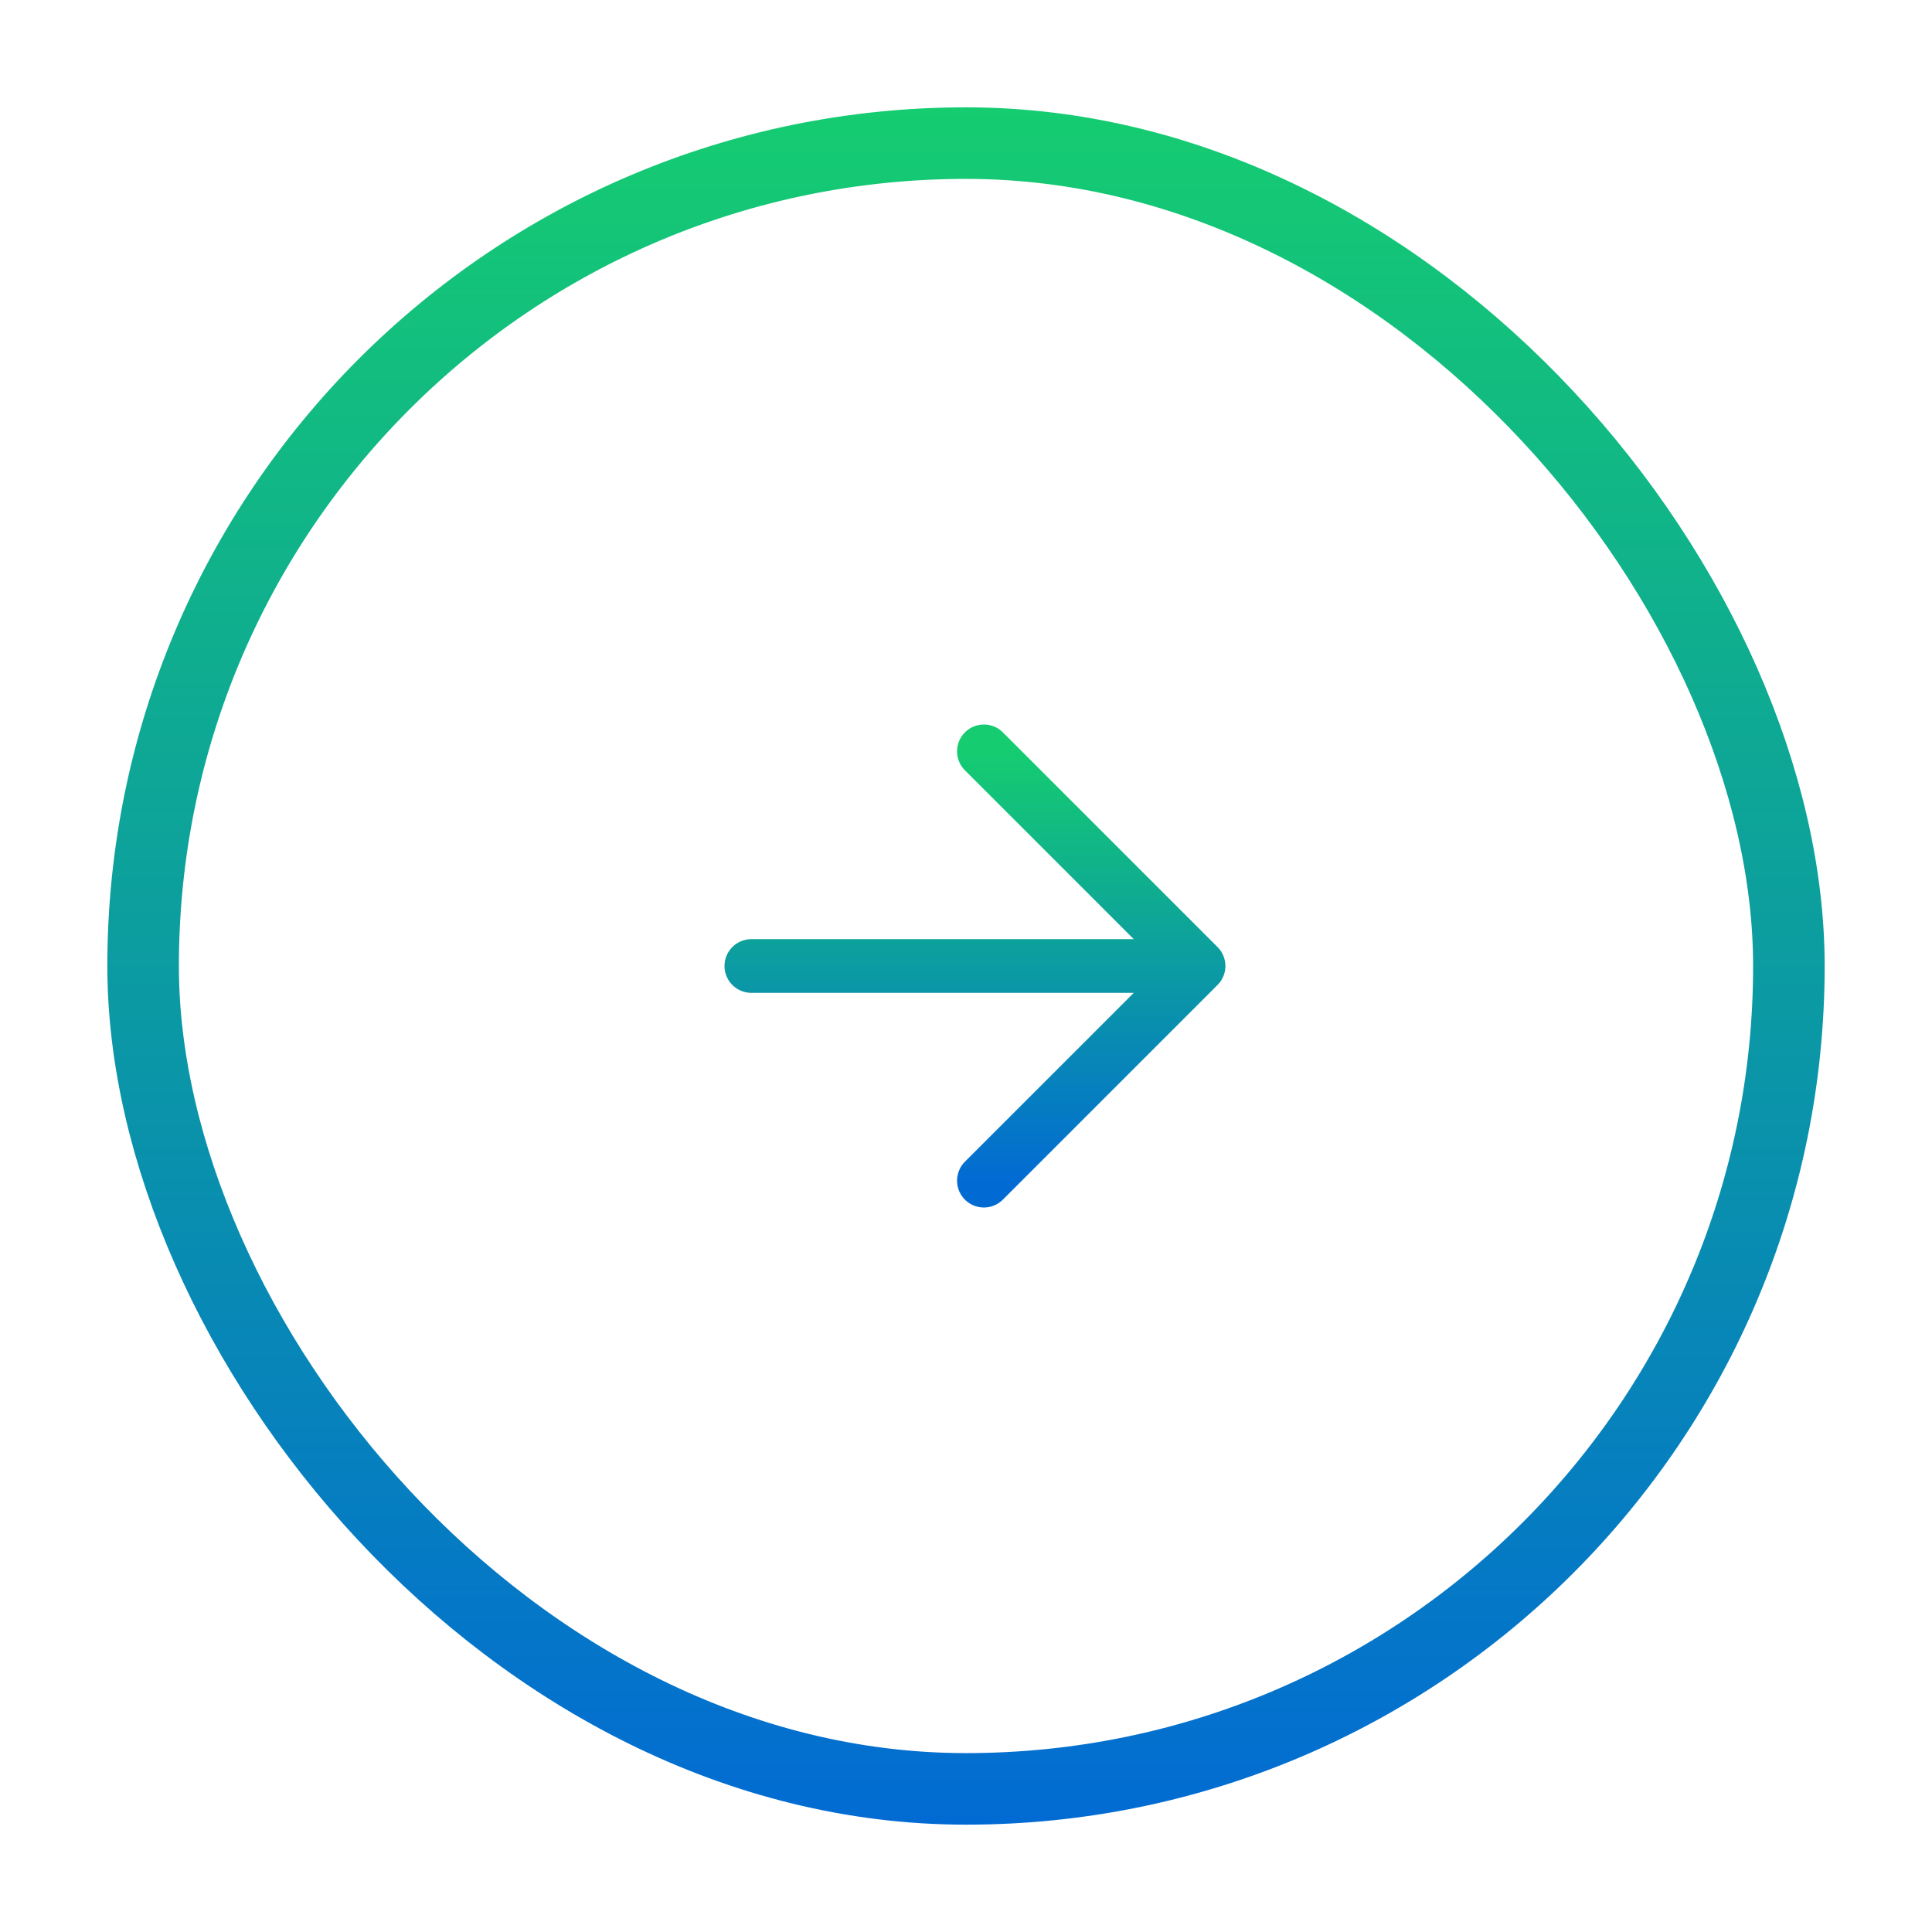 <svg width="54" height="54" viewBox="0 0 54 54" fill="none" xmlns="http://www.w3.org/2000/svg">
<g filter="url(#filter0_dd_1258_2203)">
<rect x="4" y="3" width="46" height="46" rx="23" stroke="url(#paint0_linear_1258_2203)" stroke-width="2"/>
<path d="M21 26H33.5H21ZM33.5 26L27.5 20L33.5 26ZM33.5 26L27.5 32L33.5 26Z" fill="url(#paint1_linear_1258_2203)"/>
<path d="M33.5 26L27.5 32M21 26H33.5H21ZM33.5 26L27.5 20L33.5 26Z" stroke="url(#paint2_linear_1258_2203)" stroke-width="1.5" stroke-linecap="round" stroke-linejoin="round"/>
</g>
<defs>
<filter id="filter0_dd_1258_2203" x="0" y="0" width="54" height="54" filterUnits="userSpaceOnUse" color-interpolation-filters="sRGB">
<feFlood flood-opacity="0" result="BackgroundImageFix"/>
<feColorMatrix in="SourceAlpha" type="matrix" values="0 0 0 0 0 0 0 0 0 0 0 0 0 0 0 0 0 0 127 0" result="hardAlpha"/>
<feOffset/>
<feGaussianBlur stdDeviation="1"/>
<feColorMatrix type="matrix" values="0 0 0 0 0 0 0 0 0 0 0 0 0 0 0 0 0 0 0.07 0"/>
<feBlend mode="normal" in2="BackgroundImageFix" result="effect1_dropShadow_1258_2203"/>
<feColorMatrix in="SourceAlpha" type="matrix" values="0 0 0 0 0 0 0 0 0 0 0 0 0 0 0 0 0 0 127 0" result="hardAlpha"/>
<feOffset dy="1"/>
<feGaussianBlur stdDeviation="1.5"/>
<feColorMatrix type="matrix" values="0 0 0 0 0 0 0 0 0 0 0 0 0 0 0 0 0 0 0.1 0"/>
<feBlend mode="normal" in2="effect1_dropShadow_1258_2203" result="effect2_dropShadow_1258_2203"/>
<feBlend mode="normal" in="SourceGraphic" in2="effect2_dropShadow_1258_2203" result="shape"/>
</filter>
<linearGradient id="paint0_linear_1258_2203" x1="27" y1="2" x2="27" y2="50" gradientUnits="userSpaceOnUse">
<stop stop-color="#15CC70"/>
<stop offset="1" stop-color="#026BD3"/>
</linearGradient>
<linearGradient id="paint1_linear_1258_2203" x1="27.25" y1="20" x2="27.25" y2="32" gradientUnits="userSpaceOnUse">
<stop stop-color="#15CC70"/>
<stop offset="1" stop-color="#026BD3"/>
</linearGradient>
<linearGradient id="paint2_linear_1258_2203" x1="27.25" y1="20" x2="27.25" y2="32" gradientUnits="userSpaceOnUse">
<stop stop-color="#15CC70"/>
<stop offset="1" stop-color="#026BD3"/>
</linearGradient>
</defs>
</svg>
